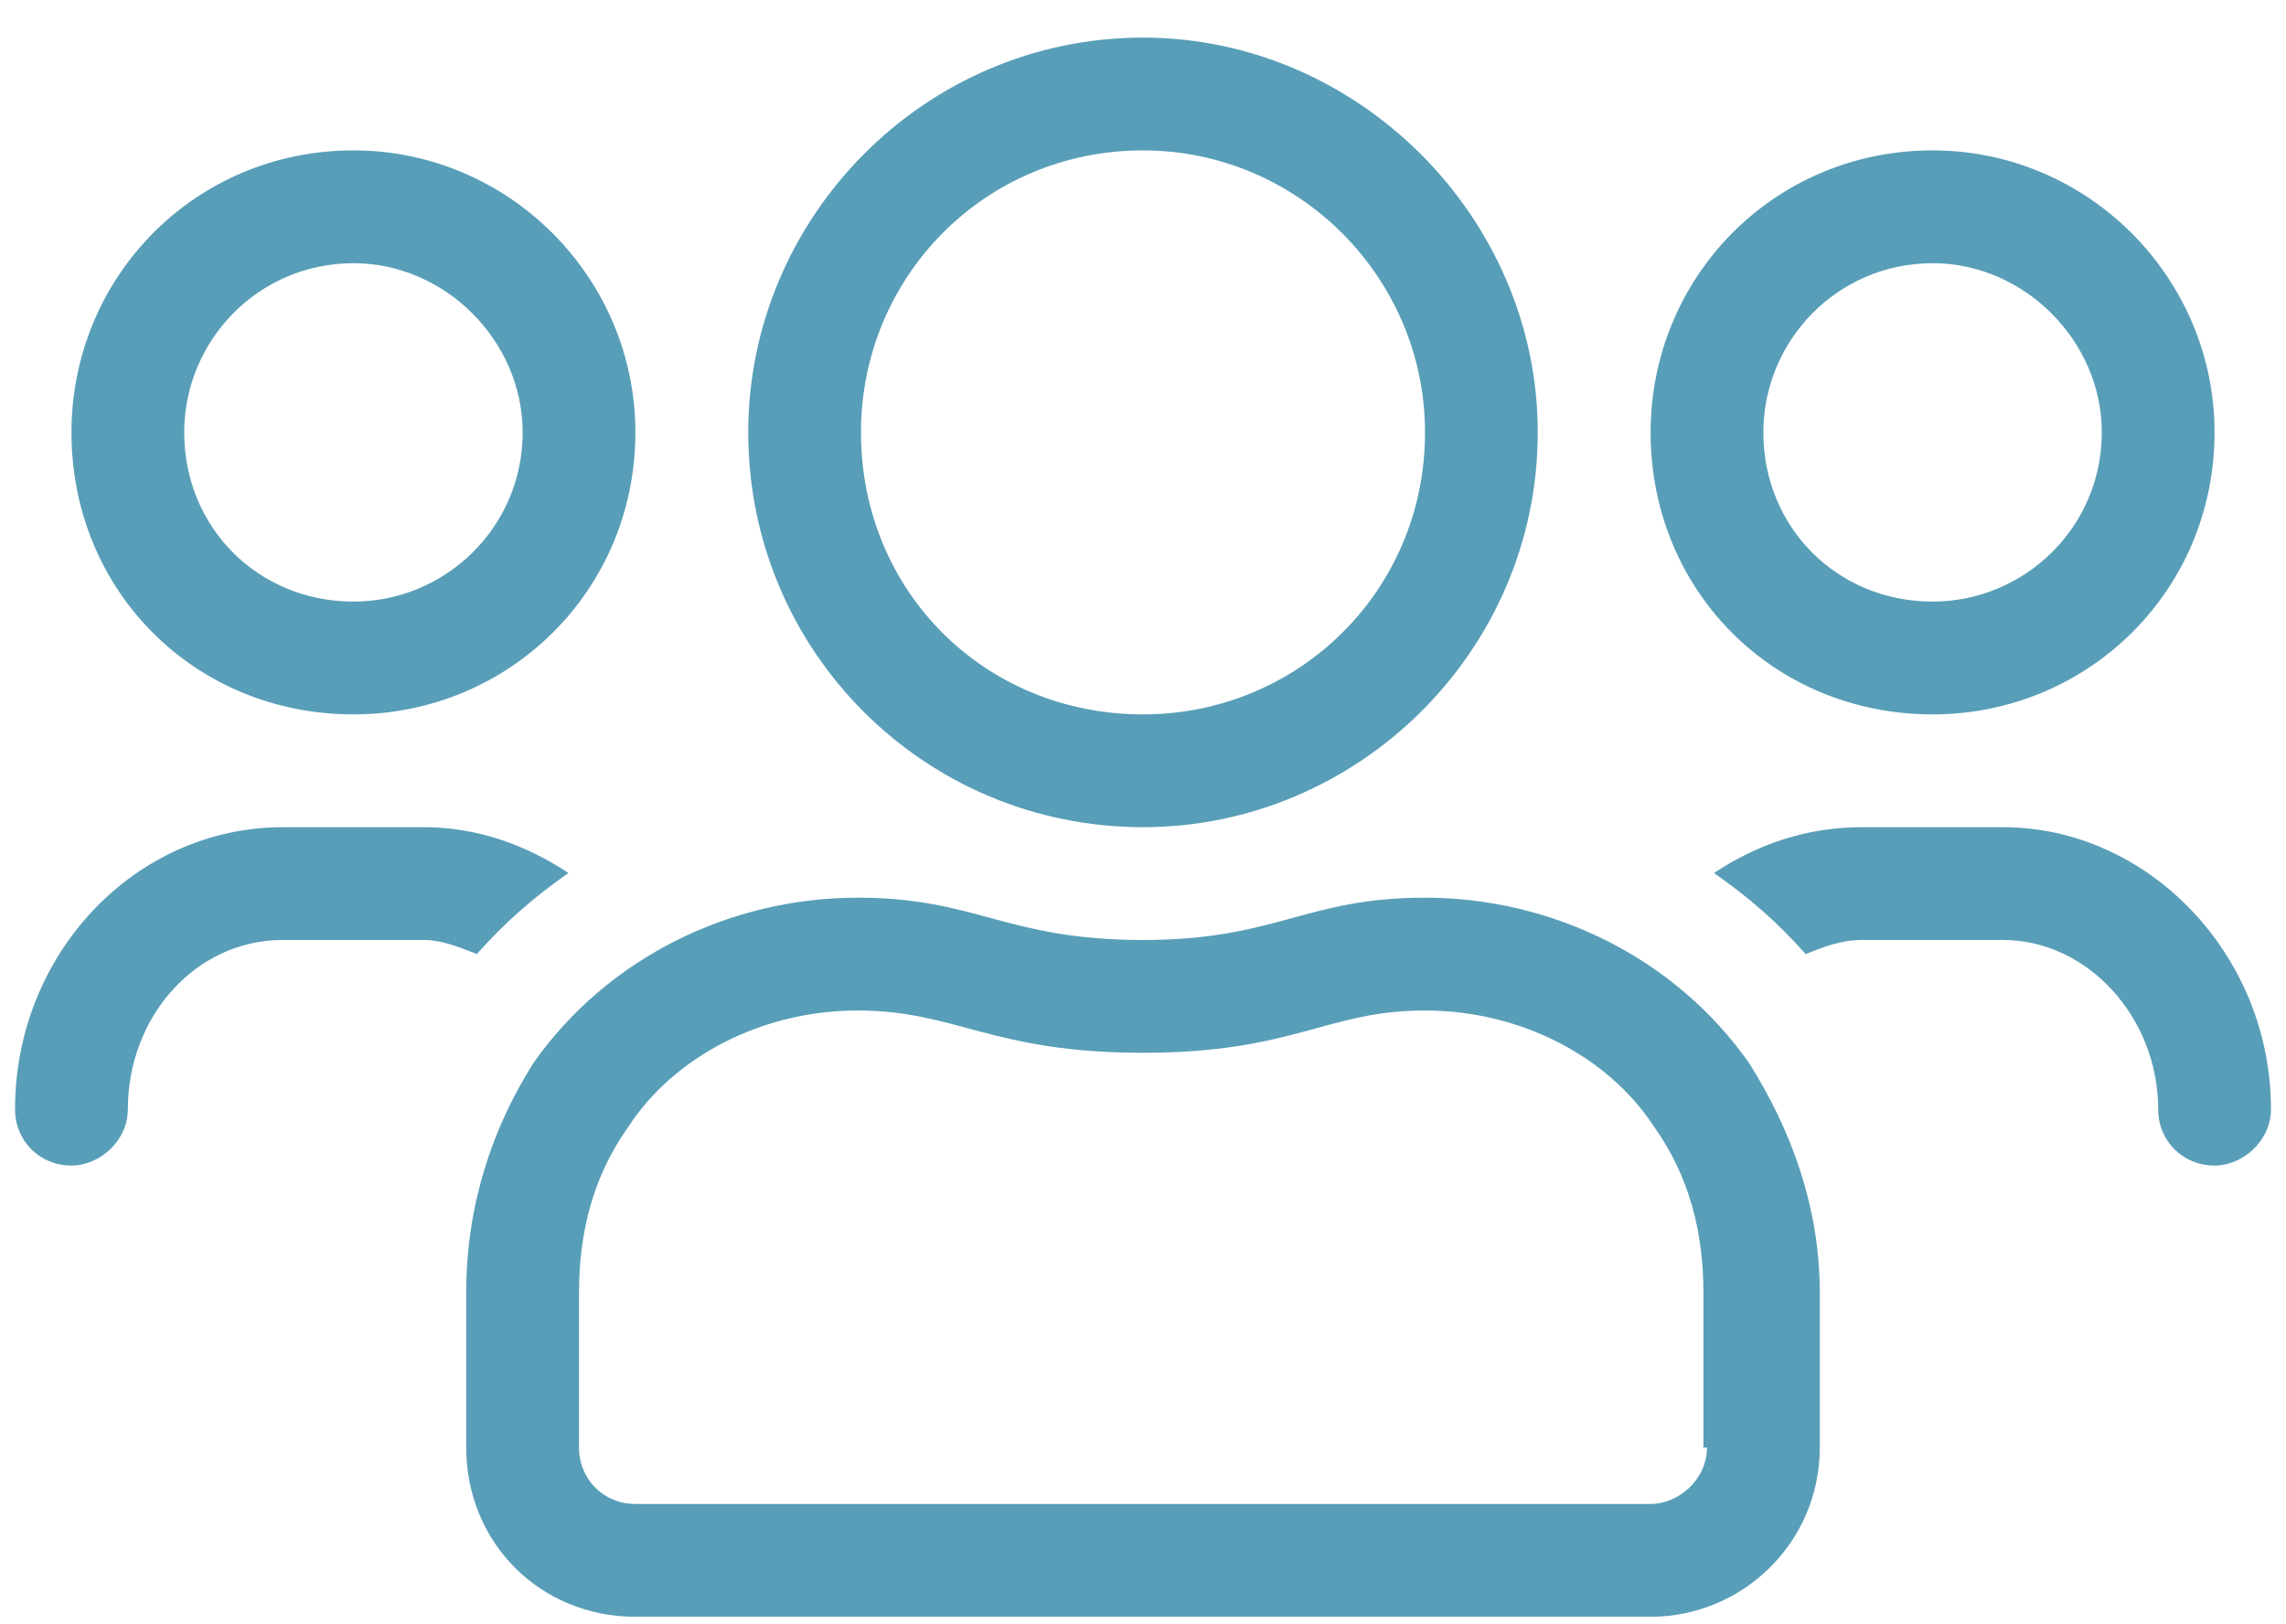 <svg width="38" height="27" viewBox="0 0 38 27" fill="none" xmlns="http://www.w3.org/2000/svg">
<path d="M32.125 11.875C34.703 11.875 36.812 9.824 36.812 7.188C36.812 4.609 34.703 2.5 32.125 2.5C29.488 2.5 27.438 4.609 27.438 7.188C27.438 9.824 29.488 11.875 32.125 11.875ZM32.125 4.375C33.648 4.375 34.938 5.664 34.938 7.188C34.938 8.77 33.648 10 32.125 10C30.543 10 29.312 8.77 29.312 7.188C29.312 5.664 30.543 4.375 32.125 4.375ZM19 13.75C22.574 13.75 25.562 10.82 25.562 7.188C25.562 3.613 22.574 0.625 19 0.625C15.367 0.625 12.438 3.613 12.438 7.188C12.438 10.82 15.367 13.75 19 13.75ZM19 2.5C21.578 2.5 23.688 4.609 23.688 7.188C23.688 9.824 21.578 11.875 19 11.875C16.363 11.875 14.312 9.824 14.312 7.188C14.312 4.609 16.363 2.5 19 2.5ZM33.297 13.75H30.953C30.016 13.75 29.195 14.043 28.492 14.512C29.078 14.922 29.547 15.332 30.016 15.859C30.309 15.742 30.602 15.625 30.953 15.625H33.297C34.703 15.625 35.875 16.914 35.875 18.438C35.875 18.965 36.285 19.375 36.812 19.375C37.281 19.375 37.75 18.965 37.75 18.438C37.75 15.859 35.699 13.75 33.297 13.75ZM5.875 11.875C8.453 11.875 10.562 9.824 10.562 7.188C10.562 4.609 8.453 2.5 5.875 2.5C3.238 2.5 1.188 4.609 1.188 7.188C1.188 9.824 3.238 11.875 5.875 11.875ZM5.875 4.375C7.398 4.375 8.688 5.664 8.688 7.188C8.688 8.77 7.398 10 5.875 10C4.293 10 3.062 8.77 3.062 7.188C3.062 5.664 4.293 4.375 5.875 4.375ZM23.688 14.922C21.695 14.922 21.227 15.625 19 15.625C16.715 15.625 16.246 14.922 14.254 14.922C12.145 14.922 10.094 15.918 8.863 17.676C8.16 18.789 7.75 20.078 7.75 21.484V24.062C7.75 25.645 8.98 26.875 10.562 26.875H27.438C28.961 26.875 30.25 25.645 30.25 24.062V21.484C30.25 20.078 29.781 18.789 29.078 17.676C27.848 15.918 25.797 14.922 23.688 14.922ZM28.375 24.062C28.375 24.59 27.906 25 27.438 25H10.562C10.035 25 9.625 24.59 9.625 24.062V21.484C9.625 20.488 9.859 19.551 10.445 18.73C11.207 17.559 12.672 16.797 14.254 16.797C15.895 16.797 16.48 17.5 19 17.5C21.52 17.5 22.047 16.797 23.688 16.797C25.27 16.797 26.734 17.559 27.496 18.73C28.082 19.551 28.316 20.488 28.316 21.484V24.062H28.375ZM9.449 14.512C8.746 14.043 7.926 13.75 7.047 13.75H4.703C2.242 13.75 0.25 15.859 0.25 18.438C0.25 18.965 0.66 19.375 1.188 19.375C1.656 19.375 2.125 18.965 2.125 18.438C2.125 16.914 3.238 15.625 4.703 15.625H7.047C7.34 15.625 7.633 15.742 7.926 15.859C8.395 15.332 8.863 14.922 9.449 14.512Z" fill="#589EB8"/>
</svg>
